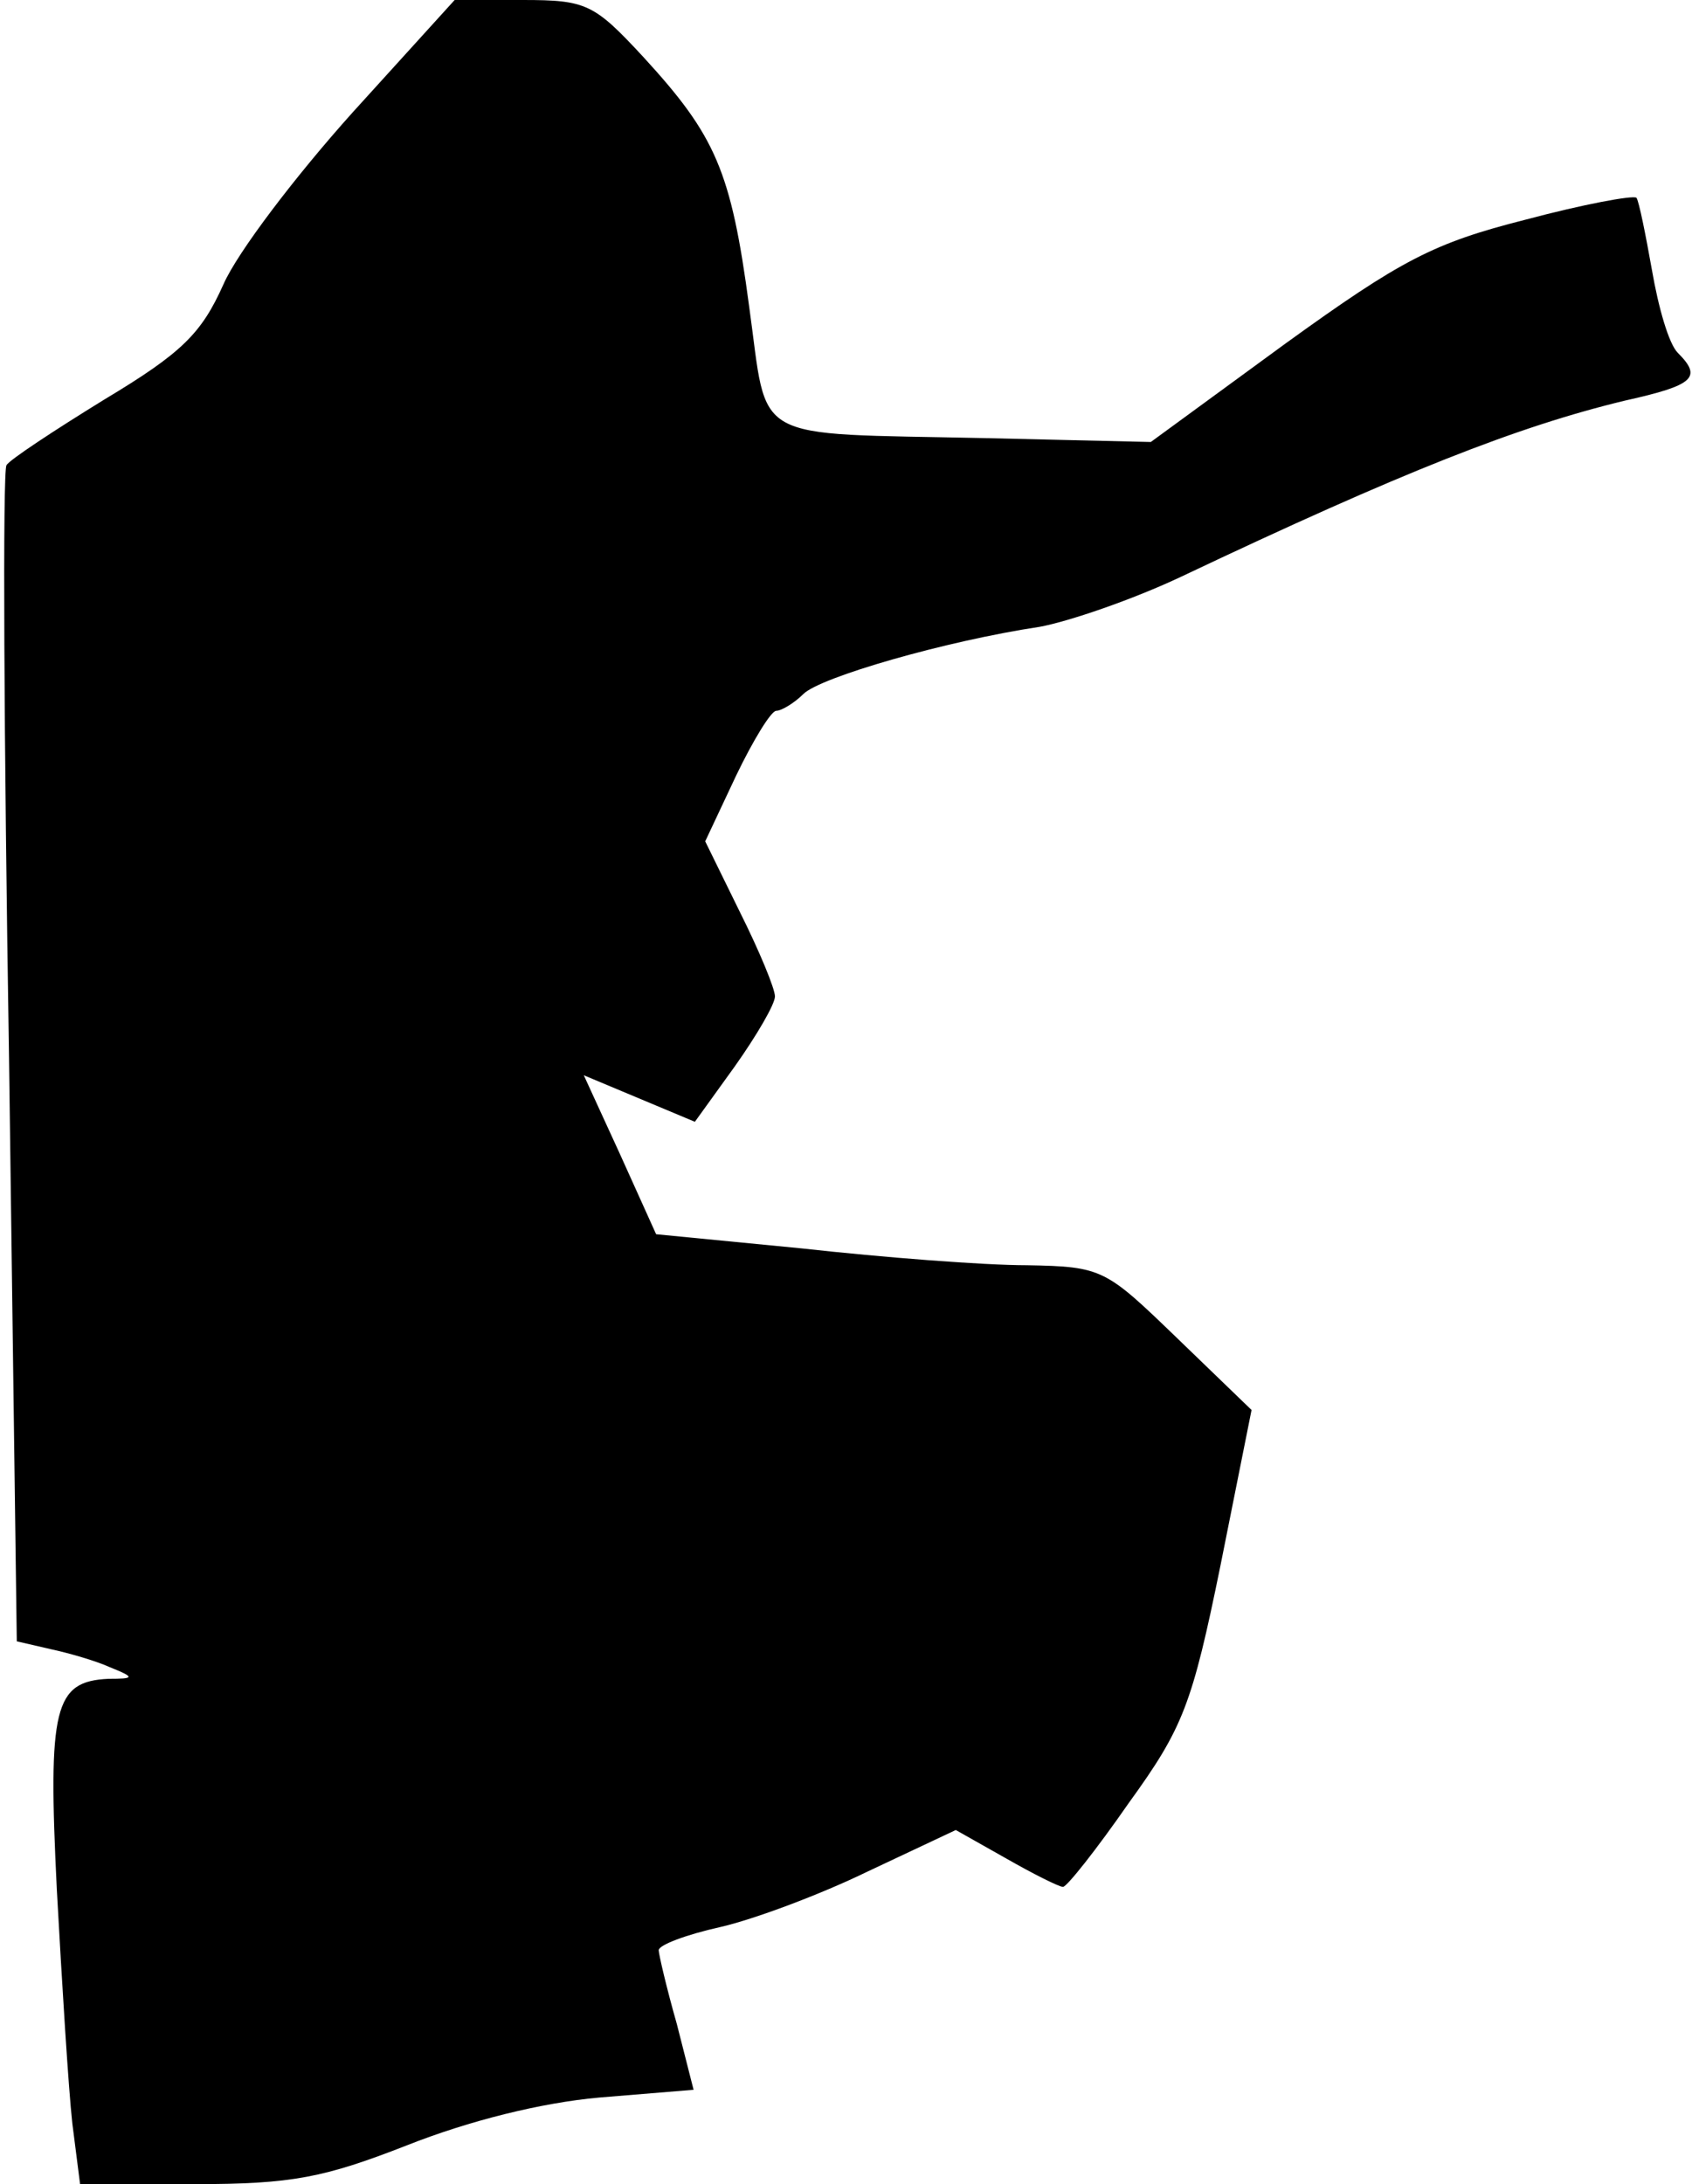 <?xml version="1.0" standalone="no"?>
<!DOCTYPE svg PUBLIC "-//W3C//DTD SVG 20010904//EN"
 "http://www.w3.org/TR/2001/REC-SVG-20010904/DTD/svg10.dtd">
<svg version="1.0" xmlns="http://www.w3.org/2000/svg"
 width="131pt" height="169pt" viewBox="0 0 131 169"
 preserveAspectRatio="xMidYMid meet">
<g transform="translate(0,169) scale(0.1,-0.1)"
fill="#000000" stroke="none">
<path fill="#000000" stroke="none" d="M273 1603 c-44 -49 -89 -108 -100 -133
-17 -38 -32 -53 -92 -89 -39 -24 -74 -47 -76 -51 -3 -5 -2 -211 2 -459 l6
-451 26 -6 c14 -3 35 -9 46 -14 20 -8 19 -9 -1 -9 -42 -2 -47 -22 -40 -163 4
-73 9 -154 12 -181 l6 -47 89 0 c75 0 100 5 164 30 48 19 104 33 149 37 l73 6
-13 51 c-8 28 -14 54 -14 57 0 4 21 12 48 18 26 6 77 25 114 43 l68 32 39 -22
c21 -12 41 -22 44 -22 3 0 26 29 51 65 42 58 49 76 71 184 l24 120 -57 55
c-56 54 -58 56 -117 57 -33 0 -111 6 -174 13 l-113 11 -28 62 -28 61 43 -18
43 -18 31 43 c17 24 31 48 31 54 0 6 -12 35 -27 65 l-27 55 24 51 c13 27 27
50 31 50 4 0 14 6 21 13 13 13 110 41 183 52 22 4 72 21 110 39 171 81 260
116 343 136 54 12 60 18 41 37 -7 7 -15 35 -20 64 -5 28 -10 53 -12 56 -3 2
-41 -5 -86 -17 -71 -18 -96 -31 -186 -96 l-104 -76 -128 3 c-185 4 -168 -5
-183 102 -14 105 -26 132 -82 193 -38 41 -44 44 -93 44 l-53 0 -79 -87z"/>
</g>
</svg>
